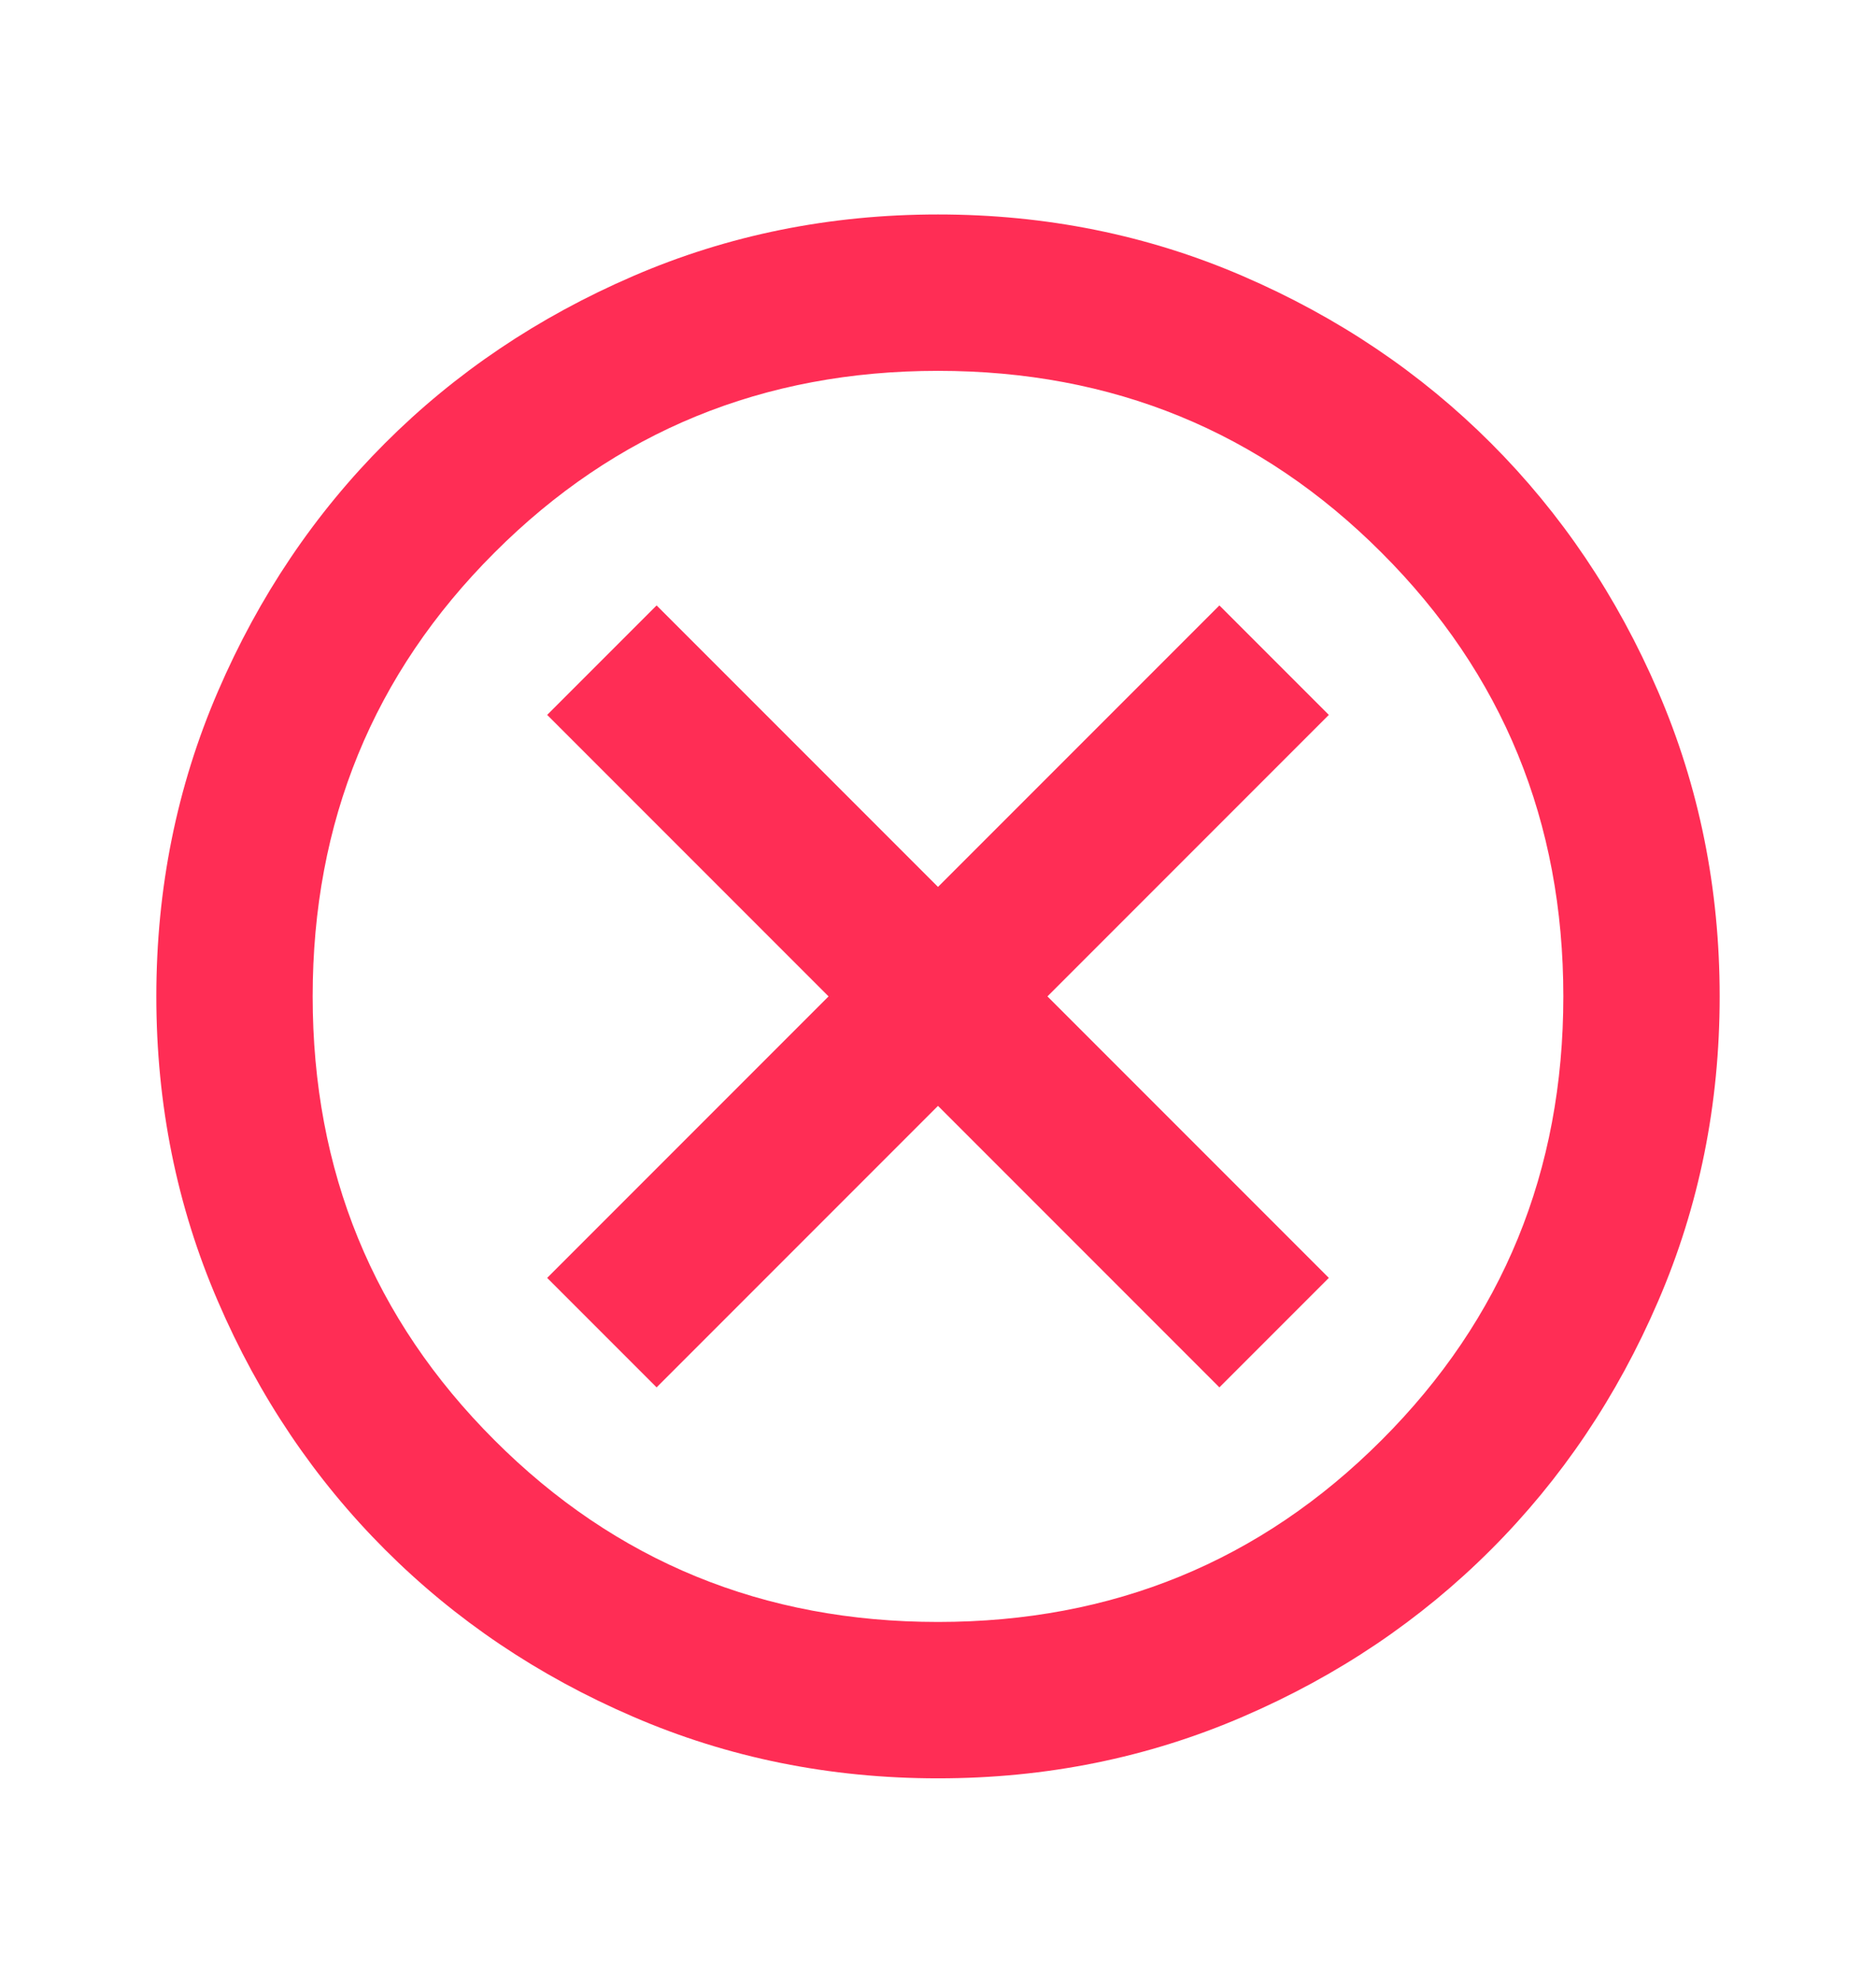<svg width="18" height="19" viewBox="0 0 18 19" fill="none" xmlns="http://www.w3.org/2000/svg">
<mask id="mask0_4386_28556" style="mask-type:alpha" maskUnits="userSpaceOnUse" x="0" y="0" width="18" height="19">
<rect y="0.557" width="18" height="18" fill="#FF2D55"/>
</mask>
<g mask="url(#mask0_4386_28556)">
<path d="M6.3 13.307L9 10.607L11.7 13.307L12.75 12.257L10.05 9.557L12.75 6.857L11.7 5.807L9 8.507L6.3 5.807L5.25 6.857L7.95 9.557L5.25 12.257L6.3 13.307ZM9 17.057C7.963 17.057 6.987 16.86 6.075 16.466C5.162 16.073 4.369 15.538 3.694 14.863C3.019 14.188 2.484 13.395 2.091 12.482C1.697 11.57 1.5 10.595 1.5 9.557C1.5 8.52 1.697 7.545 2.091 6.632C2.484 5.72 3.019 4.926 3.694 4.251C4.369 3.576 5.162 3.042 6.075 2.648C6.987 2.254 7.963 2.057 9 2.057C10.037 2.057 11.012 2.254 11.925 2.648C12.838 3.042 13.631 3.576 14.306 4.251C14.981 4.926 15.516 5.72 15.909 6.632C16.303 7.545 16.5 8.52 16.5 9.557C16.5 10.595 16.303 11.57 15.909 12.482C15.516 13.395 14.981 14.188 14.306 14.863C13.631 15.538 12.838 16.073 11.925 16.466C11.012 16.86 10.037 17.057 9 17.057ZM9 15.557C10.675 15.557 12.094 14.976 13.256 13.813C14.419 12.651 15 11.232 15 9.557C15 7.882 14.419 6.463 13.256 5.301C12.094 4.138 10.675 3.557 9 3.557C7.325 3.557 5.906 4.138 4.744 5.301C3.581 6.463 3 7.882 3 9.557C3 11.232 3.581 12.651 4.744 13.813C5.906 14.976 7.325 15.557 9 15.557Z" fill="#FF2D55"/>
</g>
</svg>
